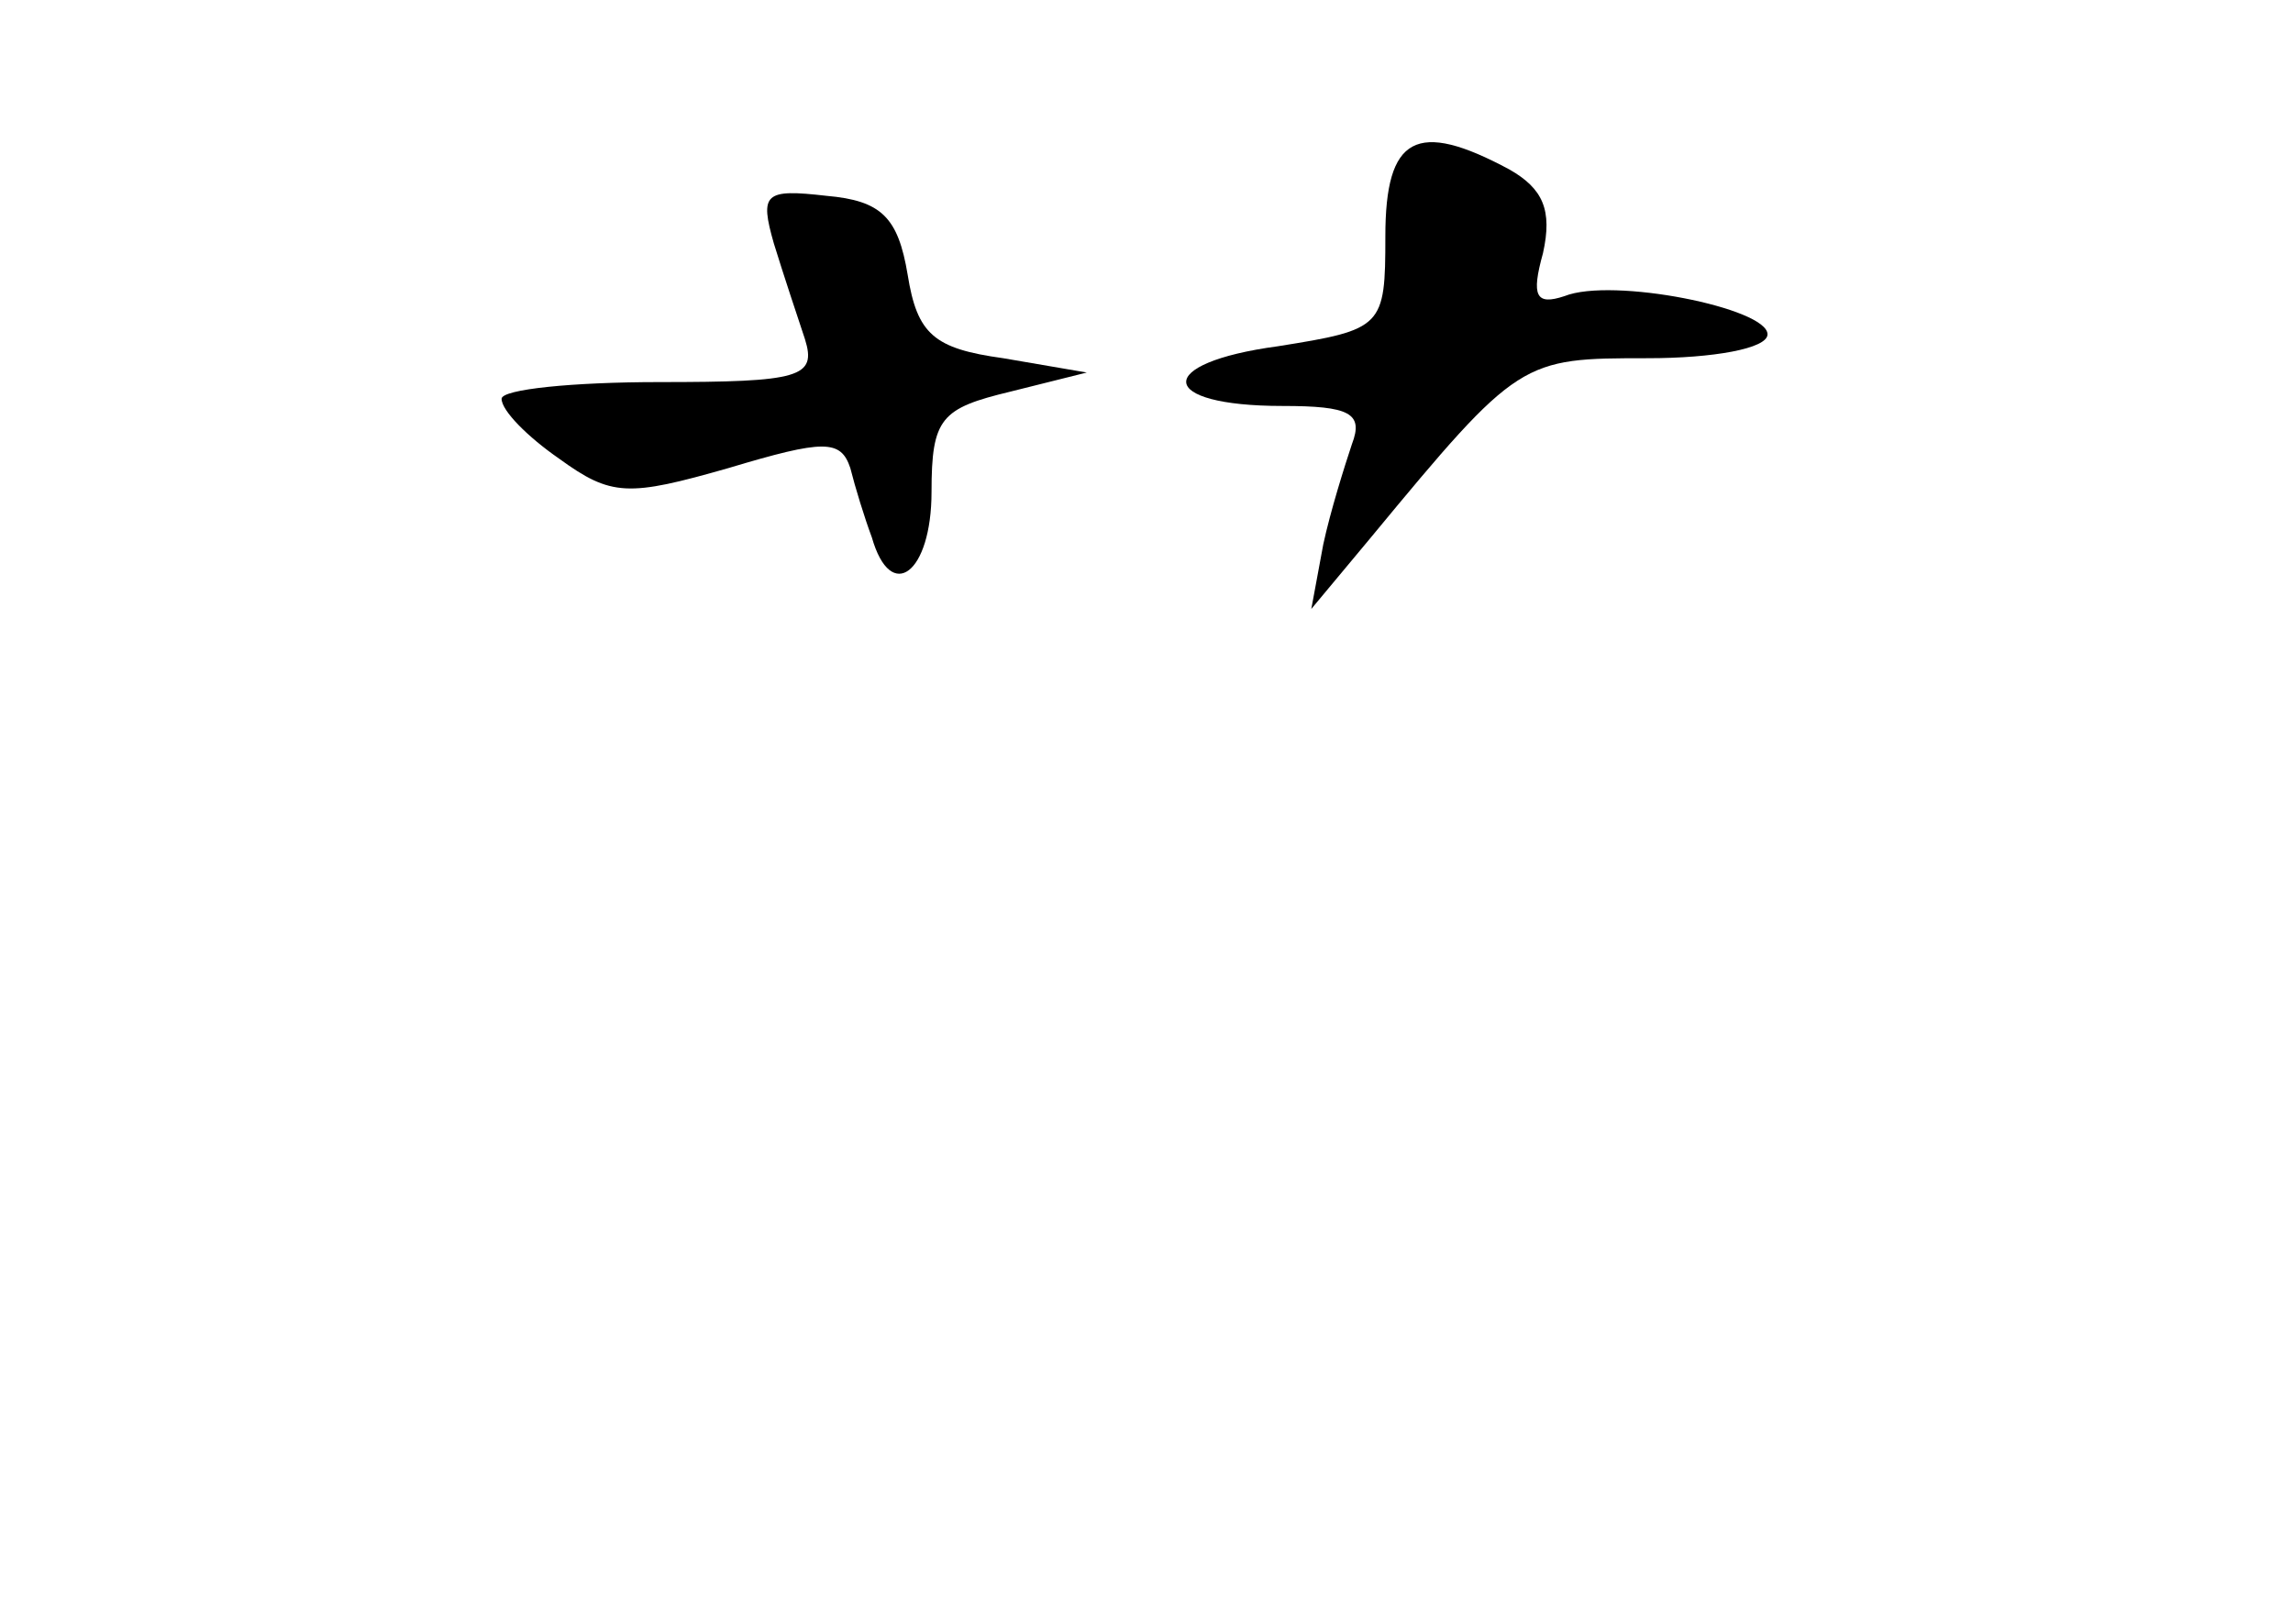<?xml version="1.0" standalone="no"?>
<!DOCTYPE svg PUBLIC "-//W3C//DTD SVG 20010904//EN"
 "http://www.w3.org/TR/2001/REC-SVG-20010904/DTD/svg10.dtd">
<svg version="1.0" xmlns="http://www.w3.org/2000/svg"
 width="96pt" height="68pt" viewBox="0 0 96 68"
 preserveAspectRatio="xMidYMid meet">
<g transform="translate(0,68) scale(0.1,-0.1)"
fill="#000000" stroke="none">
<path d="M580 581 c0 -38 -1 -39 -45 -46 -52 -7 -51 -25 2 -25 28 0 34 -3 29
-16 -3 -9 -9 -28 -12 -42 l-5 -27 25 30 c62 75 63 75 116 75 27 0 50 4 50 10
0 11 -65 24 -85 16 -12 -4 -14 0 -9 18 4 18 0 27 -14 35 -39 21 -52 14 -52
-28z"/>
<path d="M324 578 c4 -13 10 -31 13 -40 5 -16 -2 -18 -61 -18 -36 0 -66 -3
-66 -7 0 -5 11 -16 24 -25 22 -16 29 -16 71 -4 40 12 47 12 51 0 2 -8 6 -21 9
-29 8 -28 25 -15 25 19 0 31 4 35 33 42 l32 8 -35 6 c-29 4 -36 10 -40 35 -4
24 -11 31 -34 33 -26 3 -28 1 -22 -20z"/>
</g>
</svg>
